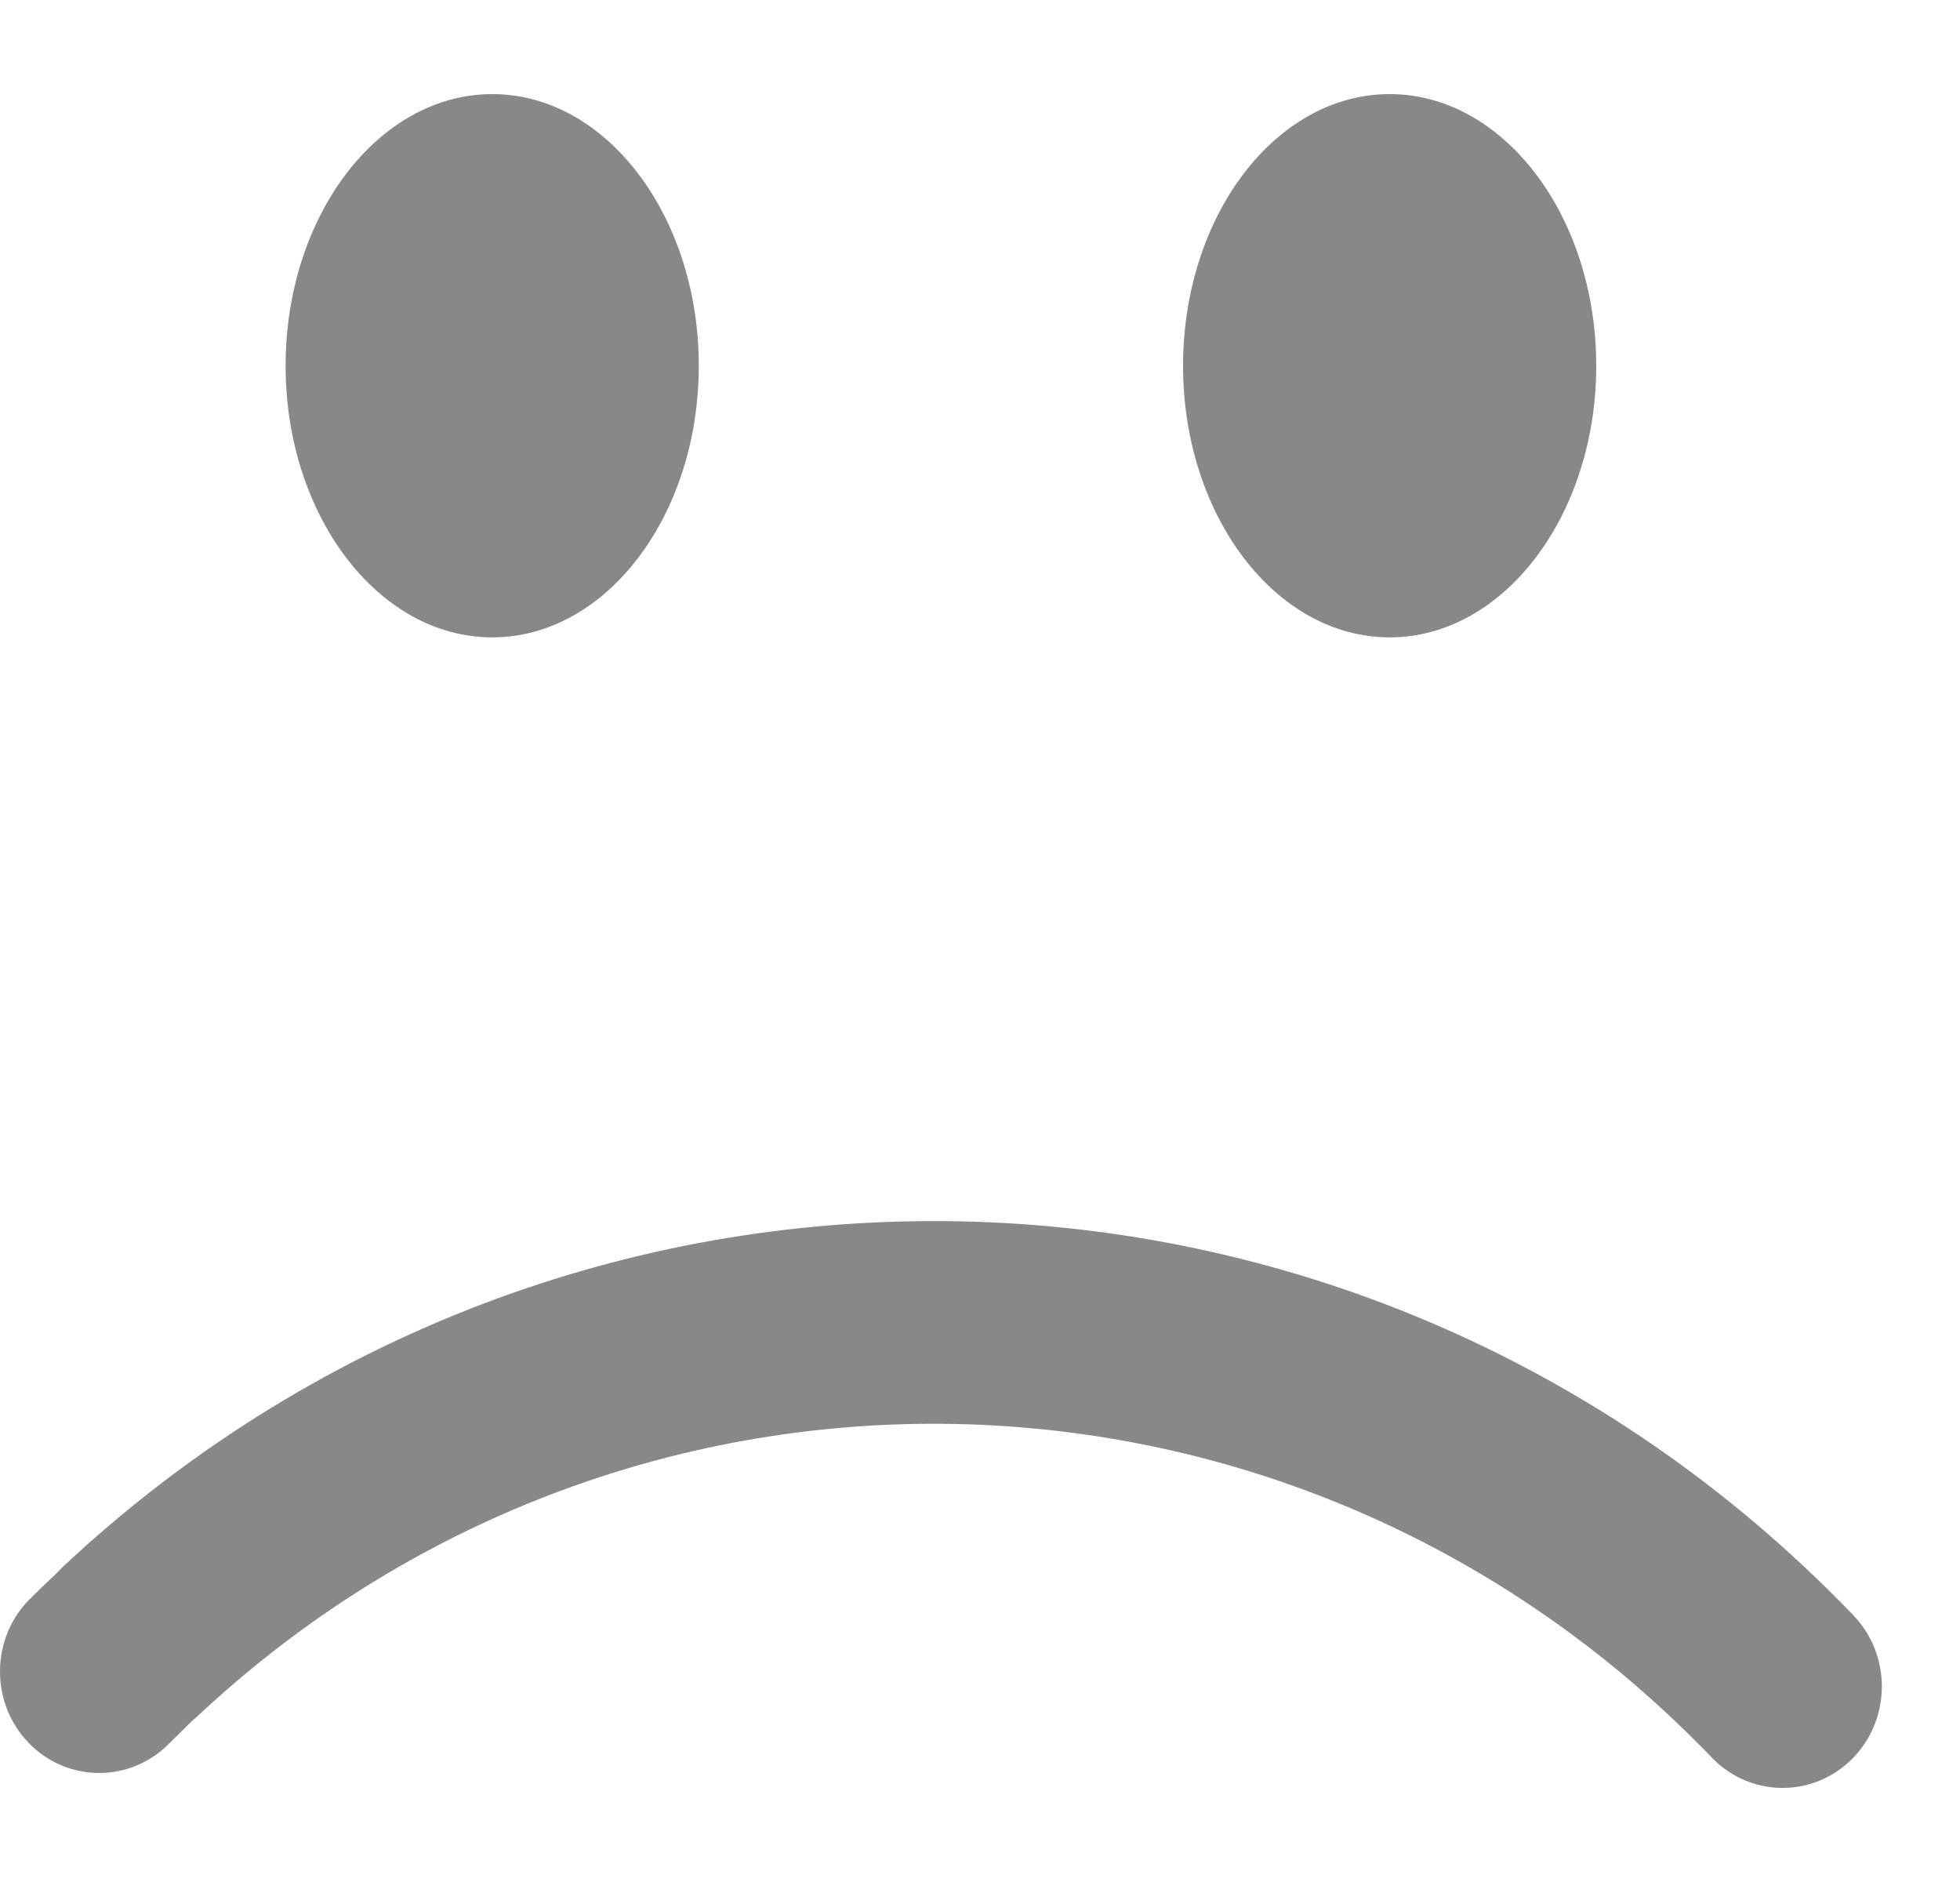 <svg width="25" height="24" viewBox="0 0 25 24" fill="none" xmlns="http://www.w3.org/2000/svg">
<path d="M6.279 1.2C4.824 1.2 3.643 2.755 3.643 4.665C3.643 6.573 4.824 8.128 6.279 8.128C7.733 8.128 8.913 6.573 8.913 4.665C8.913 2.755 7.733 1.2 6.279 1.2ZM17.725 1.2C16.27 1.2 15.09 2.755 15.09 4.665C15.09 6.573 16.27 8.128 17.725 8.128C19.179 8.128 20.36 6.573 20.36 4.665C20.36 2.755 19.179 1.2 17.725 1.2ZM11.861 15.572C7.892 15.584 3.923 17.054 0.794 19.988L0.725 20.059C0.583 20.193 0.467 20.304 0.378 20.394C-0.121 20.894 -0.126 21.714 0.363 22.223C0.853 22.733 1.655 22.739 2.154 22.238L2.444 21.951L2.511 21.893C5.2 19.371 8.621 18.127 12.029 18.157C15.463 18.187 18.889 19.511 21.544 22.12C21.643 22.217 21.74 22.314 21.835 22.414C22.325 22.923 23.127 22.93 23.625 22.429C24.124 21.928 24.129 21.108 23.64 20.599C23.528 20.483 23.415 20.368 23.3 20.255C20.163 17.173 16.112 15.607 12.05 15.572C11.987 15.572 11.924 15.572 11.861 15.572L11.861 15.572Z" fill="#888888"/>
</svg>
